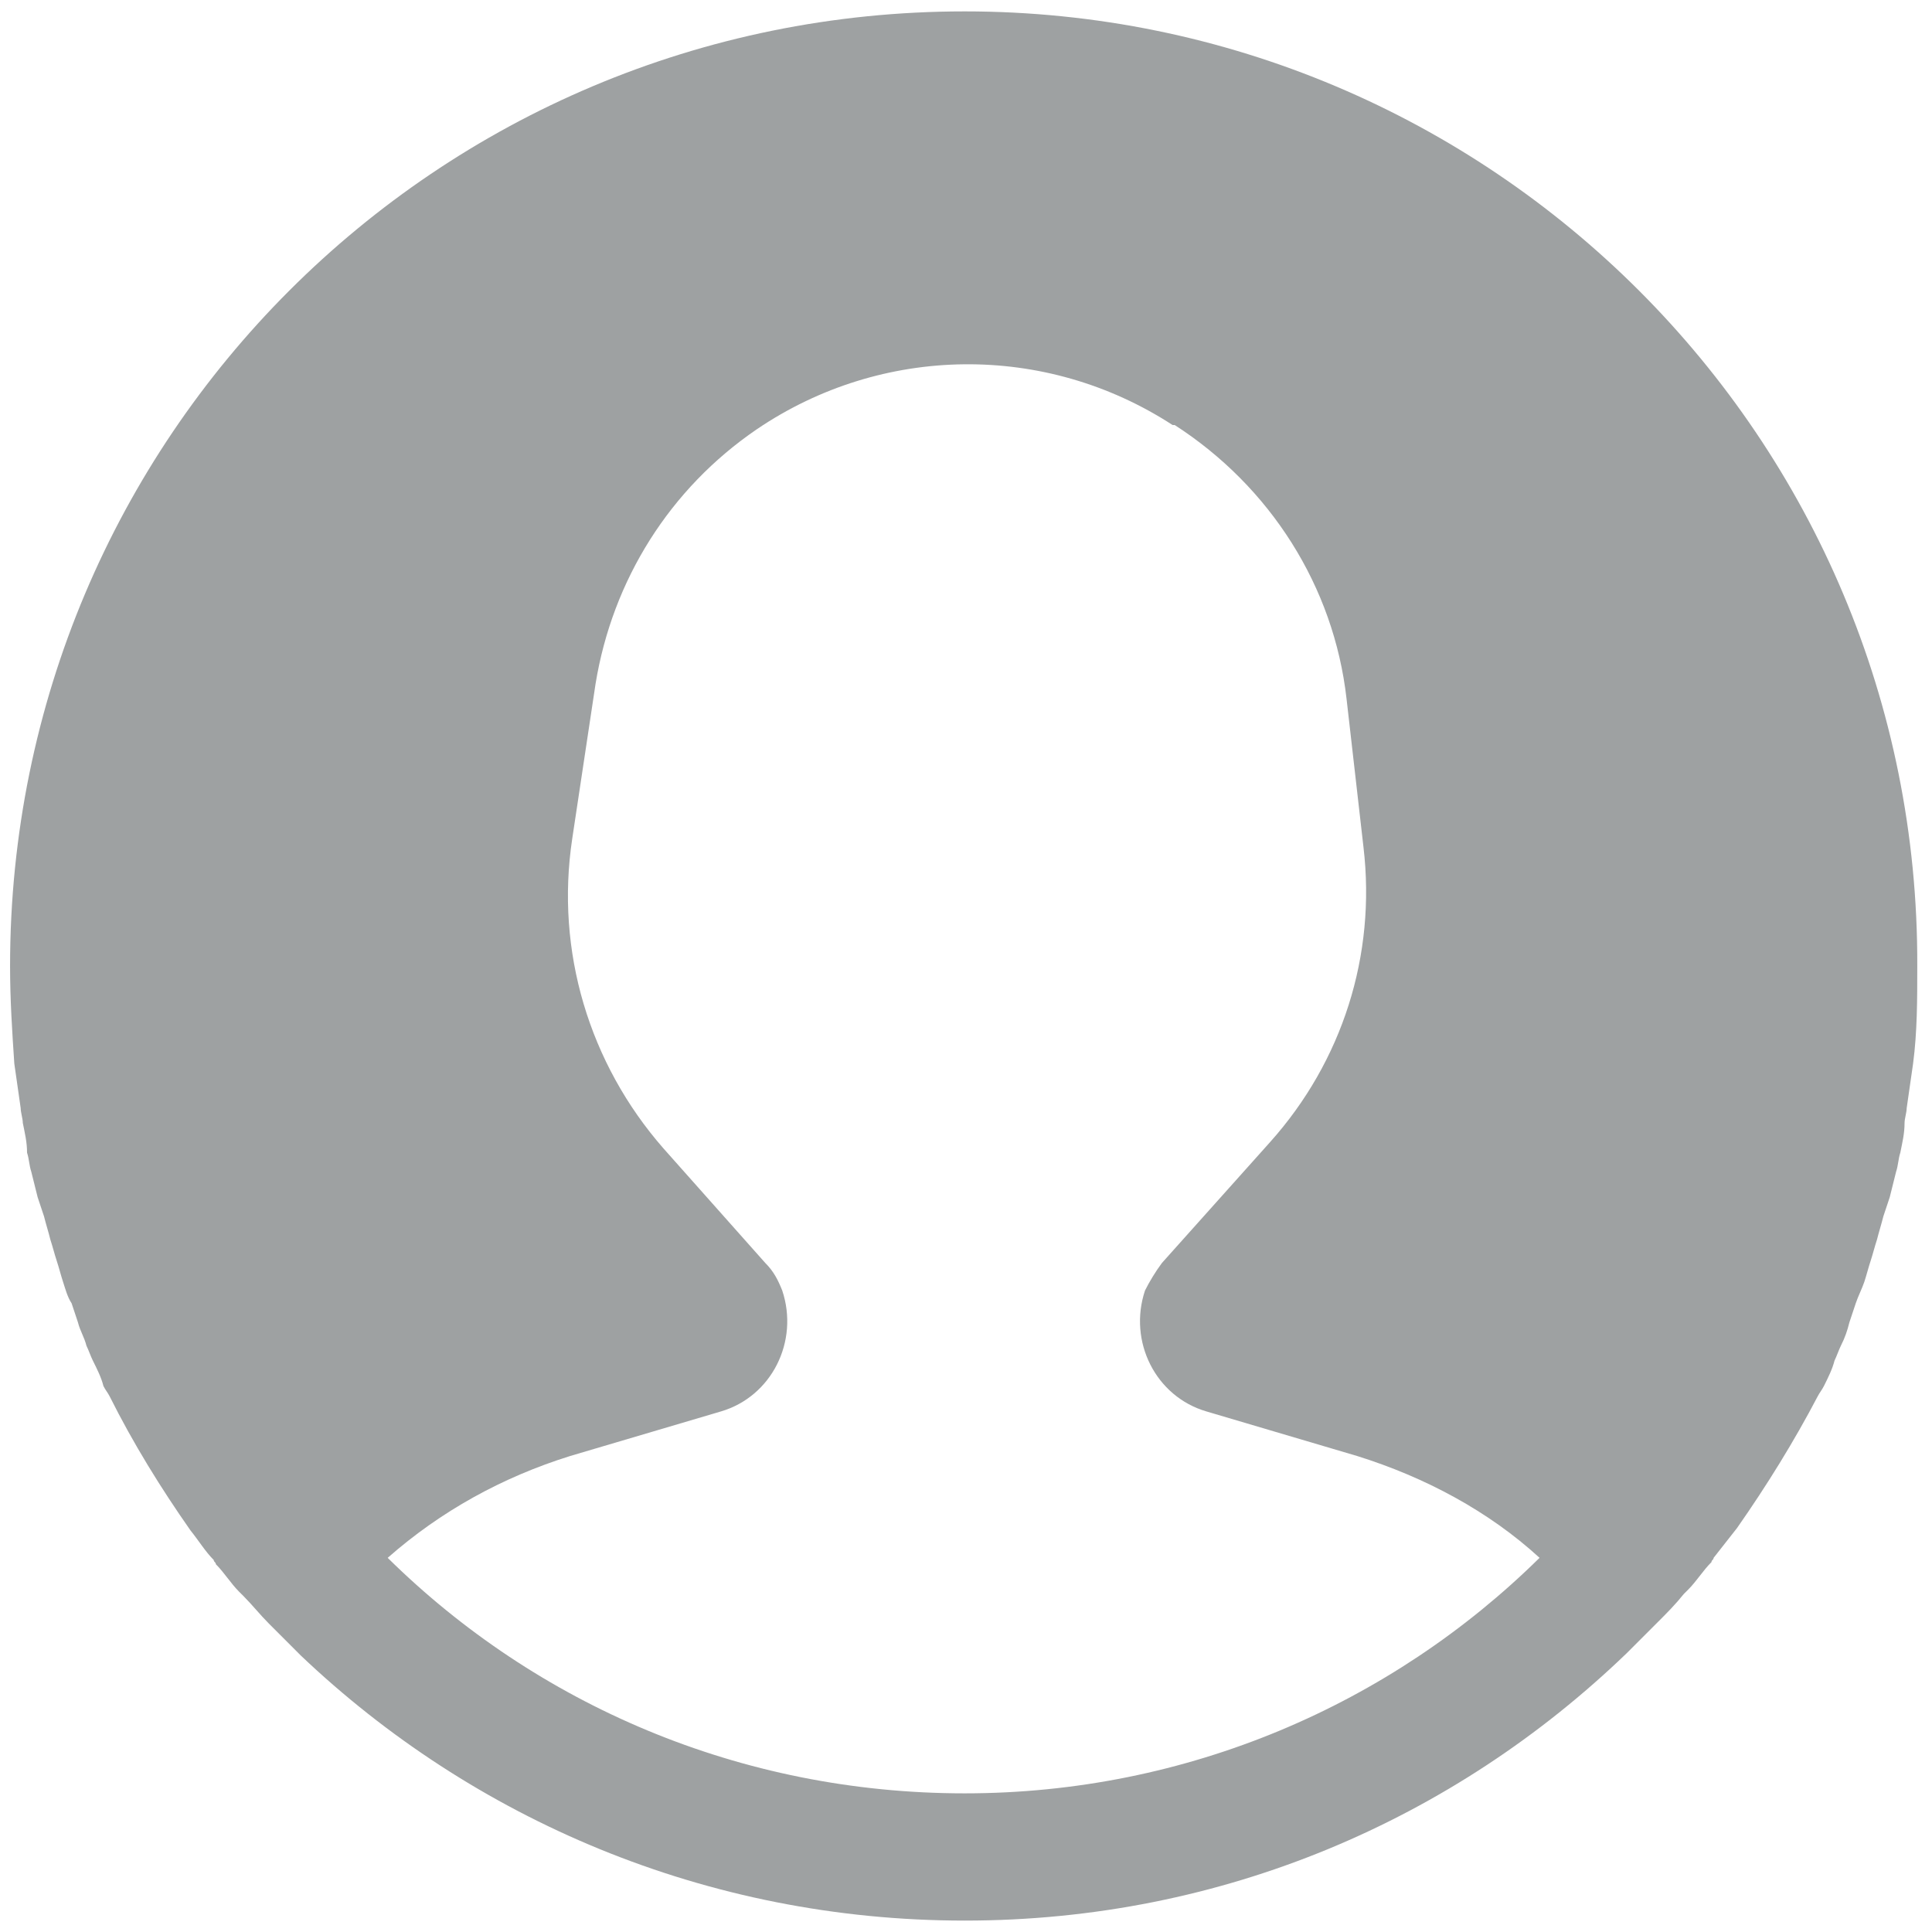 <?xml version="1.0" encoding="utf-8"?>
<!-- Generator: Adobe Illustrator 16.0.0, SVG Export Plug-In . SVG Version: 6.00 Build 0)  -->
<!DOCTYPE svg PUBLIC "-//W3C//DTD SVG 1.1//EN" "http://www.w3.org/Graphics/SVG/1.1/DTD/svg11.dtd">
<svg version="1.1" id="Capa_1" xmlns="http://www.w3.org/2000/svg" xmlns:xlink="http://www.w3.org/1999/xlink" x="0px" y="0px"
	 width="128px" height="128px" viewBox="0 0 128 128" enable-background="new 0 0 128 128" xml:space="preserve">
<g>
	<path fill="#9EA1A2" d="M63.914,0.755C28.917,0.755,0.667,29.005,0.667,64c0,2.248,0.14,4.357,0.281,6.465
		c0.14,0.982,0.282,1.969,0.422,2.951c0,0.281,0.141,0.702,0.141,0.982c0.14,0.703,0.281,1.267,0.281,1.969
		c0.14,0.422,0.14,0.845,0.281,1.265c0.14,0.563,0.281,1.125,0.421,1.687c0.141,0.424,0.282,0.846,0.422,1.267
		c0.141,0.563,0.282,0.983,0.422,1.547c0.141,0.421,0.281,0.983,0.422,1.405c0.14,0.42,0.281,0.982,0.421,1.402
		c0.141,0.424,0.281,0.984,0.563,1.406c0.14,0.424,0.281,0.844,0.421,1.266c0.141,0.563,0.422,0.984,0.563,1.547
		c0.141,0.281,0.281,0.701,0.422,0.982c0.281,0.563,0.563,1.125,0.703,1.688c0.141,0.281,0.281,0.422,0.422,0.703
		c1.546,3.093,3.372,6.044,5.34,8.855l0,0c0.563,0.7,0.983,1.403,1.546,1.967c0,0.141,0.14,0.141,0.14,0.279
		c0.563,0.563,0.984,1.266,1.546,1.828c0.141,0.141,0.141,0.141,0.282,0.281c0.563,0.563,1.124,1.265,1.687,1.826
		c0.14,0.142,0.14,0.142,0.281,0.281c0.562,0.563,1.124,1.125,1.686,1.687c0,0,0,0,0.141,0.142l0,0
		c11.384,10.822,26.845,17.566,43.992,17.566c17.145,0,32.465-6.744,43.85-17.708l0,0c0,0,0,0,0.141-0.14
		c0.563-0.563,1.123-1.125,1.687-1.688c0.142-0.143,0.142-0.143,0.281-0.281c0.563-0.563,1.123-1.125,1.687-1.828
		c0.143-0.14,0.143-0.14,0.281-0.279c0.563-0.563,0.983-1.266,1.547-1.827c0-0.142,0.141-0.142,0.141-0.281
		c0.563-0.702,0.982-1.265,1.546-1.968l0,0c1.969-2.811,3.794-5.764,5.34-8.715c0.144-0.28,0.28-0.422,0.423-0.702
		c0.28-0.562,0.561-1.124,0.703-1.687c0.141-0.281,0.281-0.703,0.421-0.984c0.282-0.561,0.421-0.983,0.563-1.545
		c0.141-0.422,0.283-0.844,0.422-1.266c0.139-0.423,0.42-0.984,0.563-1.406c0.141-0.42,0.281-0.983,0.422-1.403
		c0.139-0.423,0.28-0.983,0.42-1.405c0.143-0.563,0.282-0.984,0.424-1.547c0.14-0.421,0.279-0.843,0.422-1.266
		c0.14-0.563,0.281-1.123,0.421-1.688c0.143-0.42,0.143-0.843,0.28-1.265c0.14-0.702,0.281-1.265,0.281-1.968
		c0-0.281,0.141-0.703,0.141-0.983c0.143-0.983,0.281-1.968,0.424-2.951c0.277-2.106,0.277-4.218,0.277-6.465
		C127.158,29.005,98.768,0.755,63.914,0.755z M63.914,118.814c-14.899,0-28.391-5.903-38.229-15.603
		c3.514-3.093,7.589-5.34,12.087-6.746l9.979-2.95c3.373-0.984,5.2-4.64,4.075-8.013c-0.281-0.702-0.562-1.265-1.124-1.827
		l-6.747-7.59c-4.919-5.621-7.168-13.07-6.043-20.519l1.545-10.26c1.125-6.887,4.919-12.93,10.682-16.865
		c8.292-5.623,19.114-5.763,27.548-0.282h0.139c6.324,4.076,10.54,10.682,11.385,18.13l1.123,9.838
		c0.846,7.167-1.404,14.194-6.184,19.536l-7.168,8.011c-0.422,0.563-0.844,1.265-1.123,1.827c-1.123,3.373,0.701,7.027,4.076,8.012
		l9.978,2.951c4.498,1.406,8.715,3.653,12.087,6.746C92.162,112.911,78.671,118.814,63.914,118.814z"/>
</g>
</svg>
